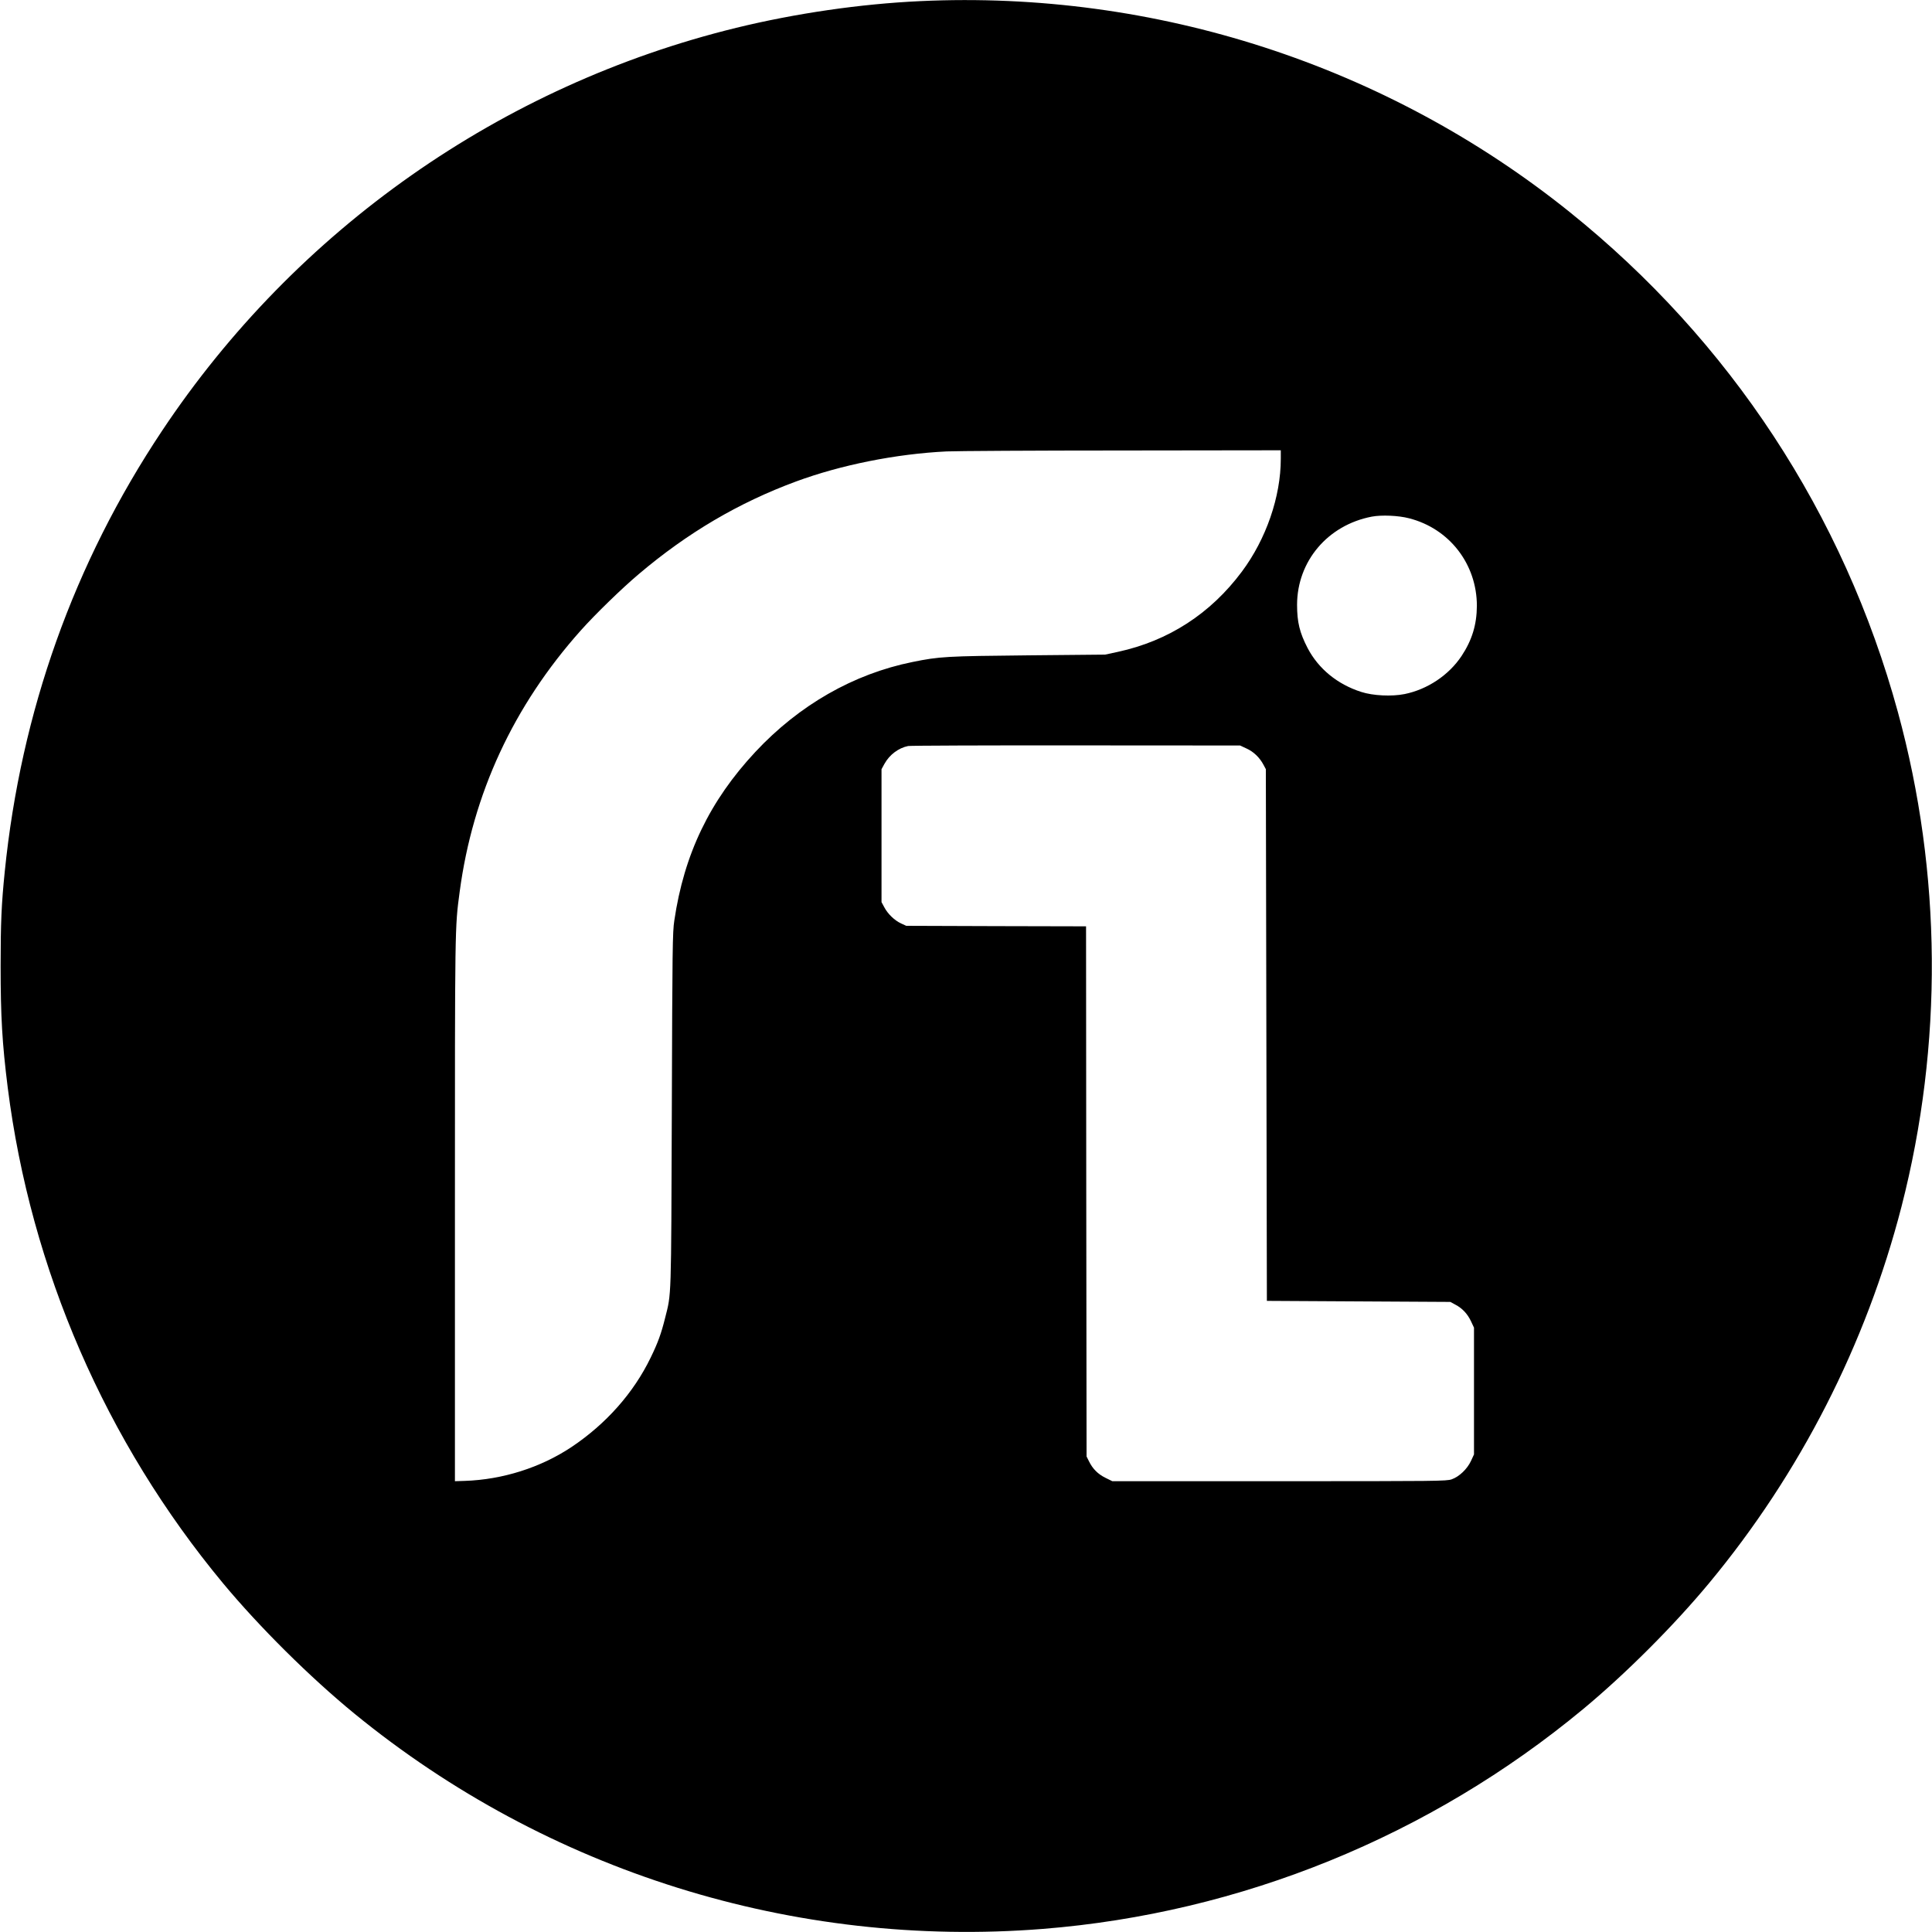 <?xml version="1.0" standalone="no"?>
<!DOCTYPE svg PUBLIC "-//W3C//DTD SVG 20010904//EN"
 "http://www.w3.org/TR/2001/REC-SVG-20010904/DTD/svg10.dtd">
<svg version="1.0" xmlns="http://www.w3.org/2000/svg"
 width="1875pt" height="1875pt" viewBox="0 0 1875 1875"
 preserveAspectRatio="xMidYMid meet">
<g transform="translate(0,1875) scale(0.1,-0.1)"
fill="#000000" stroke="none">
<path d="M8930 18739 c-581 -27 -1206 -118 -1785 -259 -2279 -558 -4271 -1956
-5573 -3912 -855 -1283 -1369 -2726 -1526 -4278 -32 -315 -40 -497 -40 -915 0
-490 15 -749 69 -1180 223 -1762 950 -3437 2089 -4810 355 -427 845 -913 1276
-1266 1872 -1531 4267 -2280 6680 -2089 1921 153 3757 900 5245 2134 412 342
879 809 1221 1221 884 1065 1523 2317 1868 3655 404 1573 392 3235 -35 4799
-525 1922 -1630 3605 -3189 4856 -1772 1422 -4019 2151 -6300 2044z m3500
-4442 c0 -367 -142 -779 -378 -1095 -304 -408 -713 -672 -1202 -778 l-125 -27
-745 -7 c-798 -8 -861 -11 -1126 -65 -571 -116 -1098 -417 -1523 -872 -444
-476 -692 -992 -787 -1638 -17 -110 -19 -266 -24 -1835 -7 -1879 -3 -1774 -66
-2024 -37 -149 -69 -237 -139 -381 -166 -343 -432 -643 -768 -868 -300 -200
-670 -317 -1037 -329 l-95 -3 0 2630 c0 2779 -1 2739 46 3090 127 952 522
1804 1175 2536 139 156 401 411 564 548 473 401 970 693 1525 898 436 161 970
268 1462 292 87 4 852 9 1701 9 l1542 2 0 -83z m1245 -577 c392 -100 658 -445
658 -850 -1 -182 -47 -333 -149 -487 -124 -186 -331 -324 -553 -369 -125 -25
-307 -16 -421 21 -231 74 -415 225 -520 426 -77 149 -102 251 -102 420 1 423
298 773 725 855 95 18 259 11 362 -16z m-1578 -2234 c69 -31 128 -88 165 -158
l23 -43 5 -2580 5 -2580 890 -5 890 -5 50 -27 c67 -35 118 -90 152 -163 l28
-60 0 -615 0 -615 -29 -63 c-37 -79 -114 -153 -188 -179 -51 -17 -128 -18
-1673 -18 l-1620 0 -67 33 c-73 36 -124 87 -160 161 l-23 46 -3 2572 -2 2573
-873 2 -872 3 -50 23 c-63 29 -129 92 -163 157 l-27 50 0 645 0 645 29 53 c49
88 136 153 229 172 23 4 758 7 1632 6 l1590 -1 62 -29z"/>
</g>
</svg>
